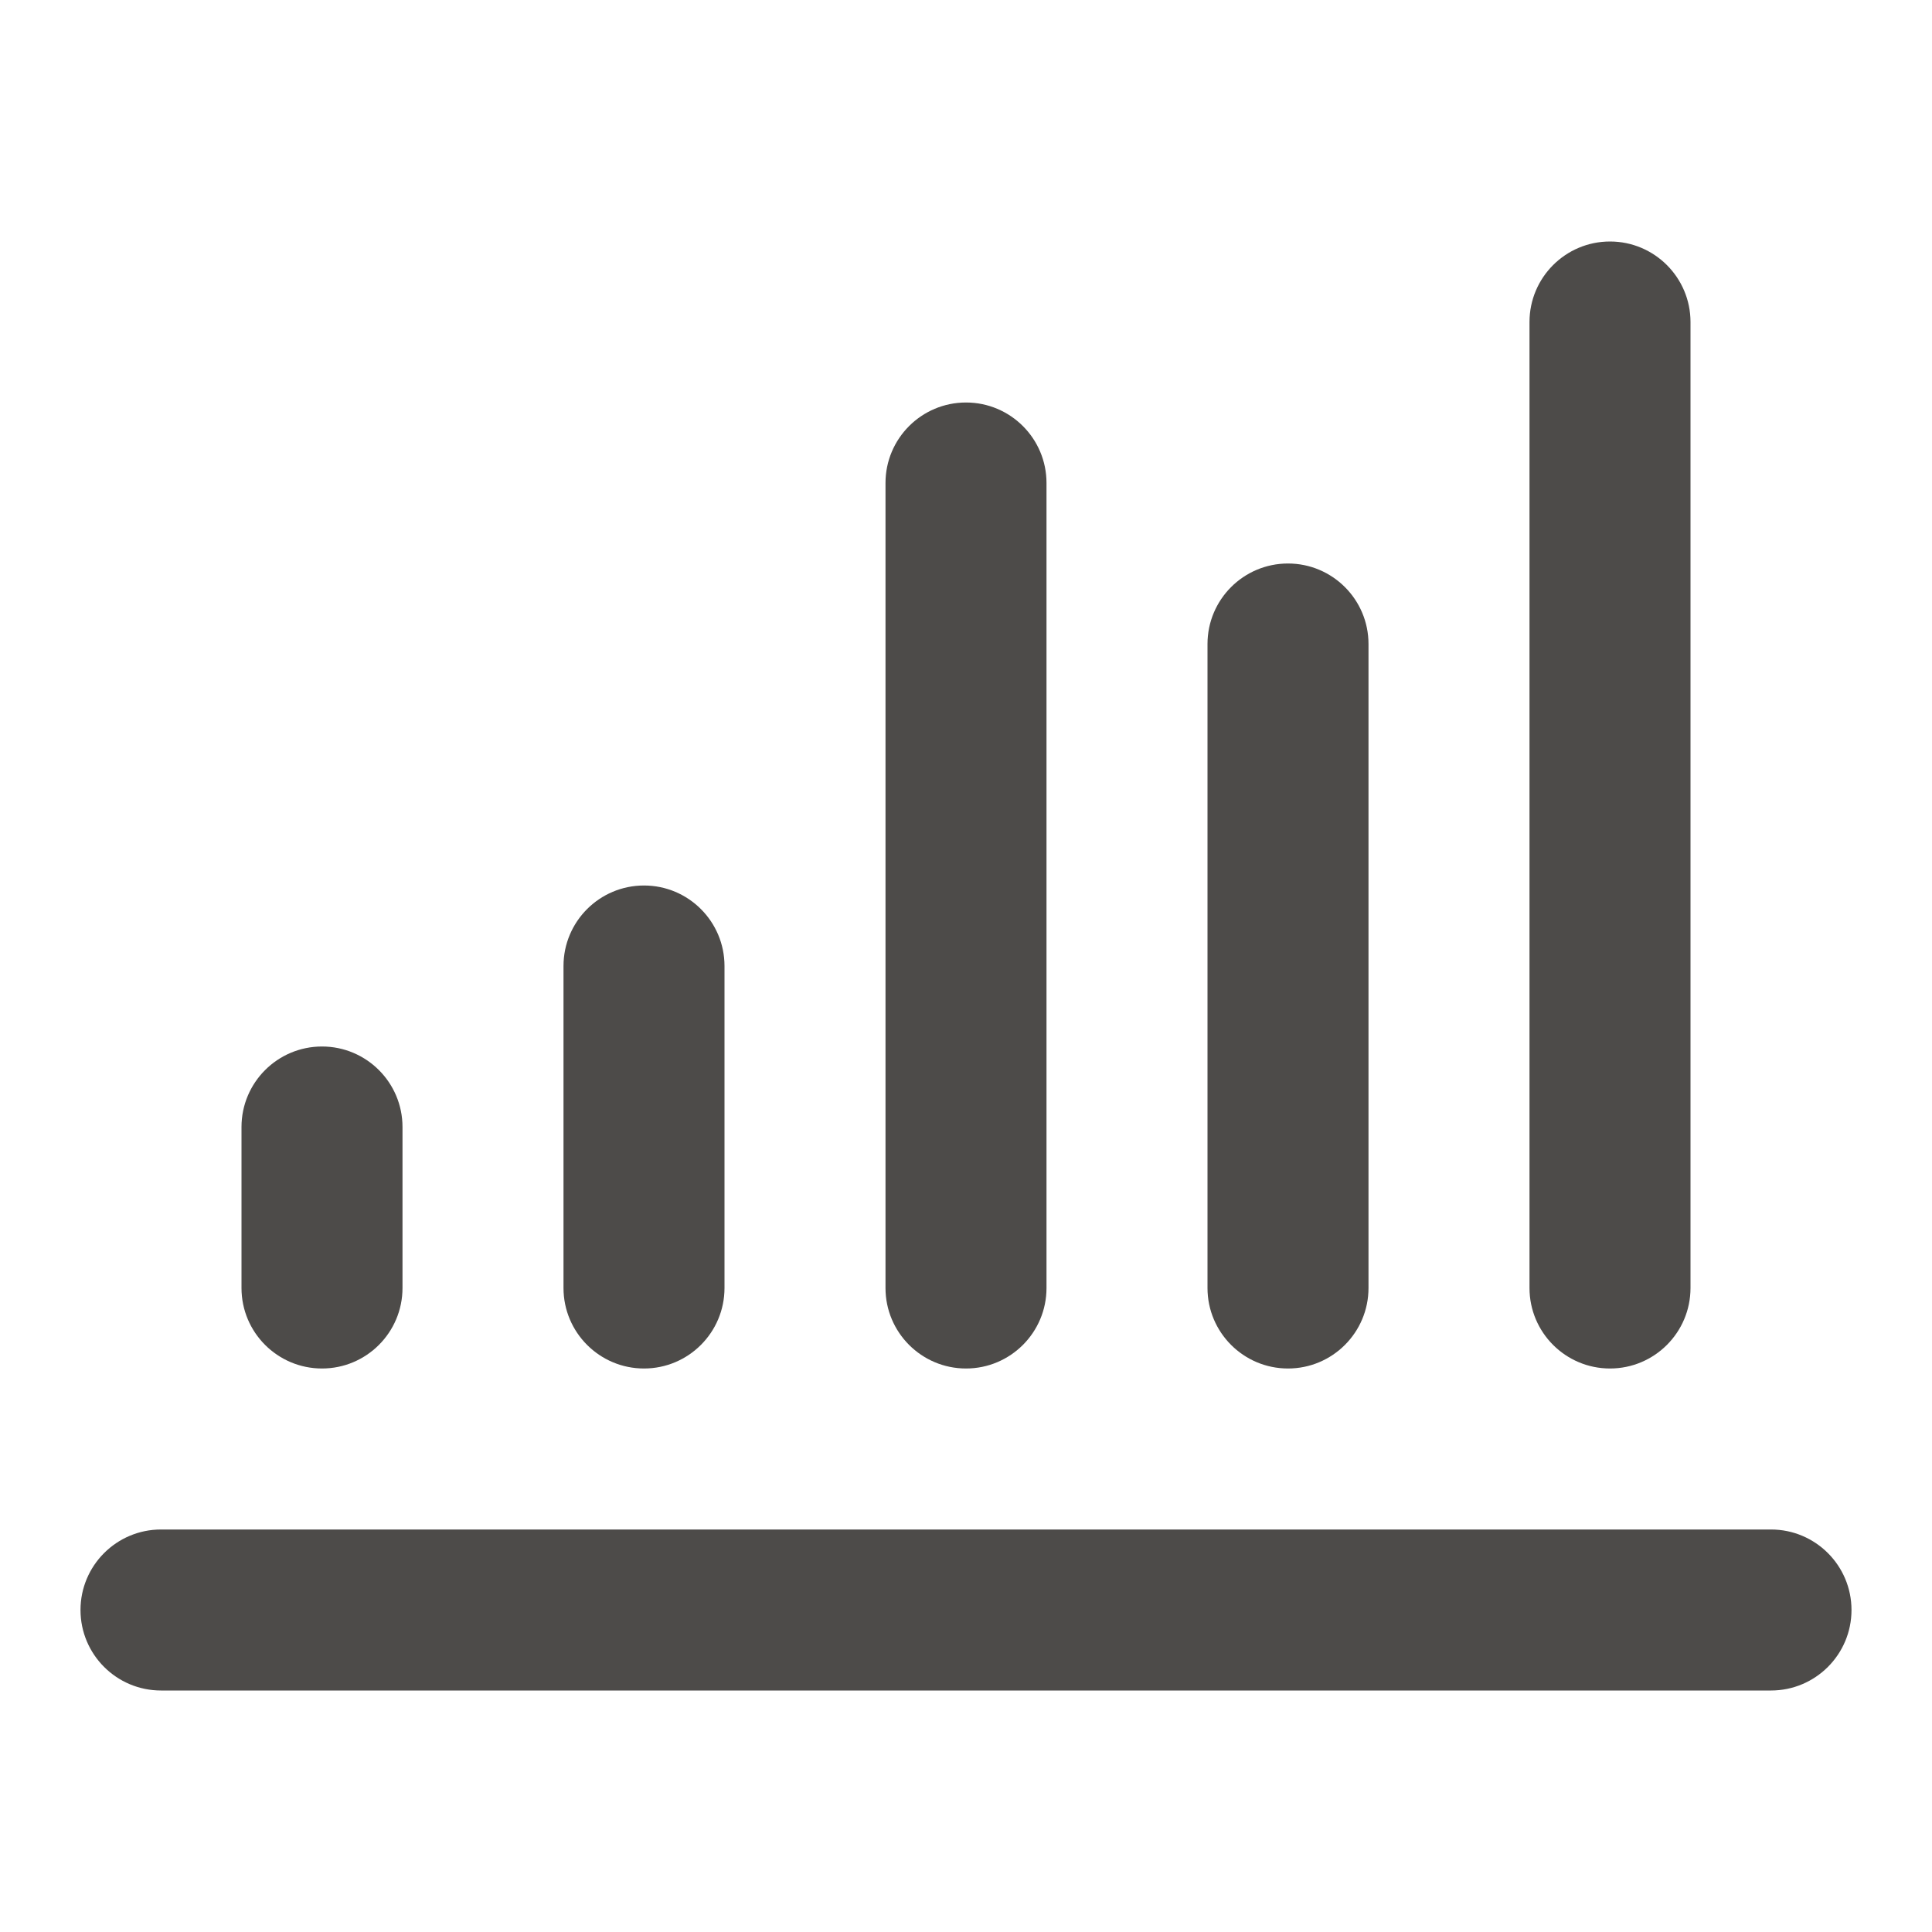<svg width="24" height="24" viewBox="0 0 24 24" fill="none" xmlns="http://www.w3.org/2000/svg">
<path fill-rule="evenodd" clip-rule="evenodd" d="M1 20C1 19.448 1.448 19 2 19H22C22.552 19 23 19.448 23 20C23 20.552 22.552 21 22 21H2C1.448 21 1 20.552 1 20Z" fill="#4D4B49"/>
<path d="M20 3C19.448 3 19 3.448 19 4V16C19 16.552 19.448 17 20 17C20.552 17 21 16.552 21 16V4C21 3.448 20.552 3 20 3Z" fill="#4D4B49"/>
<path d="M12 5C11.448 5 11 5.448 11 6V16C11 16.552 11.448 17 12 17C12.552 17 13 16.552 13 16V6C13 5.448 12.552 5 12 5Z" fill="#4D4B49"/>
<path d="M7 12C7 11.448 7.448 11 8 11C8.552 11 9 11.448 9 12V16C9 16.552 8.552 17 8 17C7.448 17 7 16.552 7 16V12Z" fill="#4D4B49"/>
<path d="M3 14C3 13.448 3.448 13 4 13C4.552 13 5 13.448 5 14V16C5 16.552 4.552 17 4 17C3.448 17 3 16.552 3 16V14Z" fill="#4D4B49"/>
<path d="M15 8C15 7.448 15.448 7 16 7C16.552 7 17 7.448 17 8V16C17 16.552 16.552 17 16 17C15.448 17 15 16.552 15 16V8Z" fill="#4D4B49"/>
</svg>
